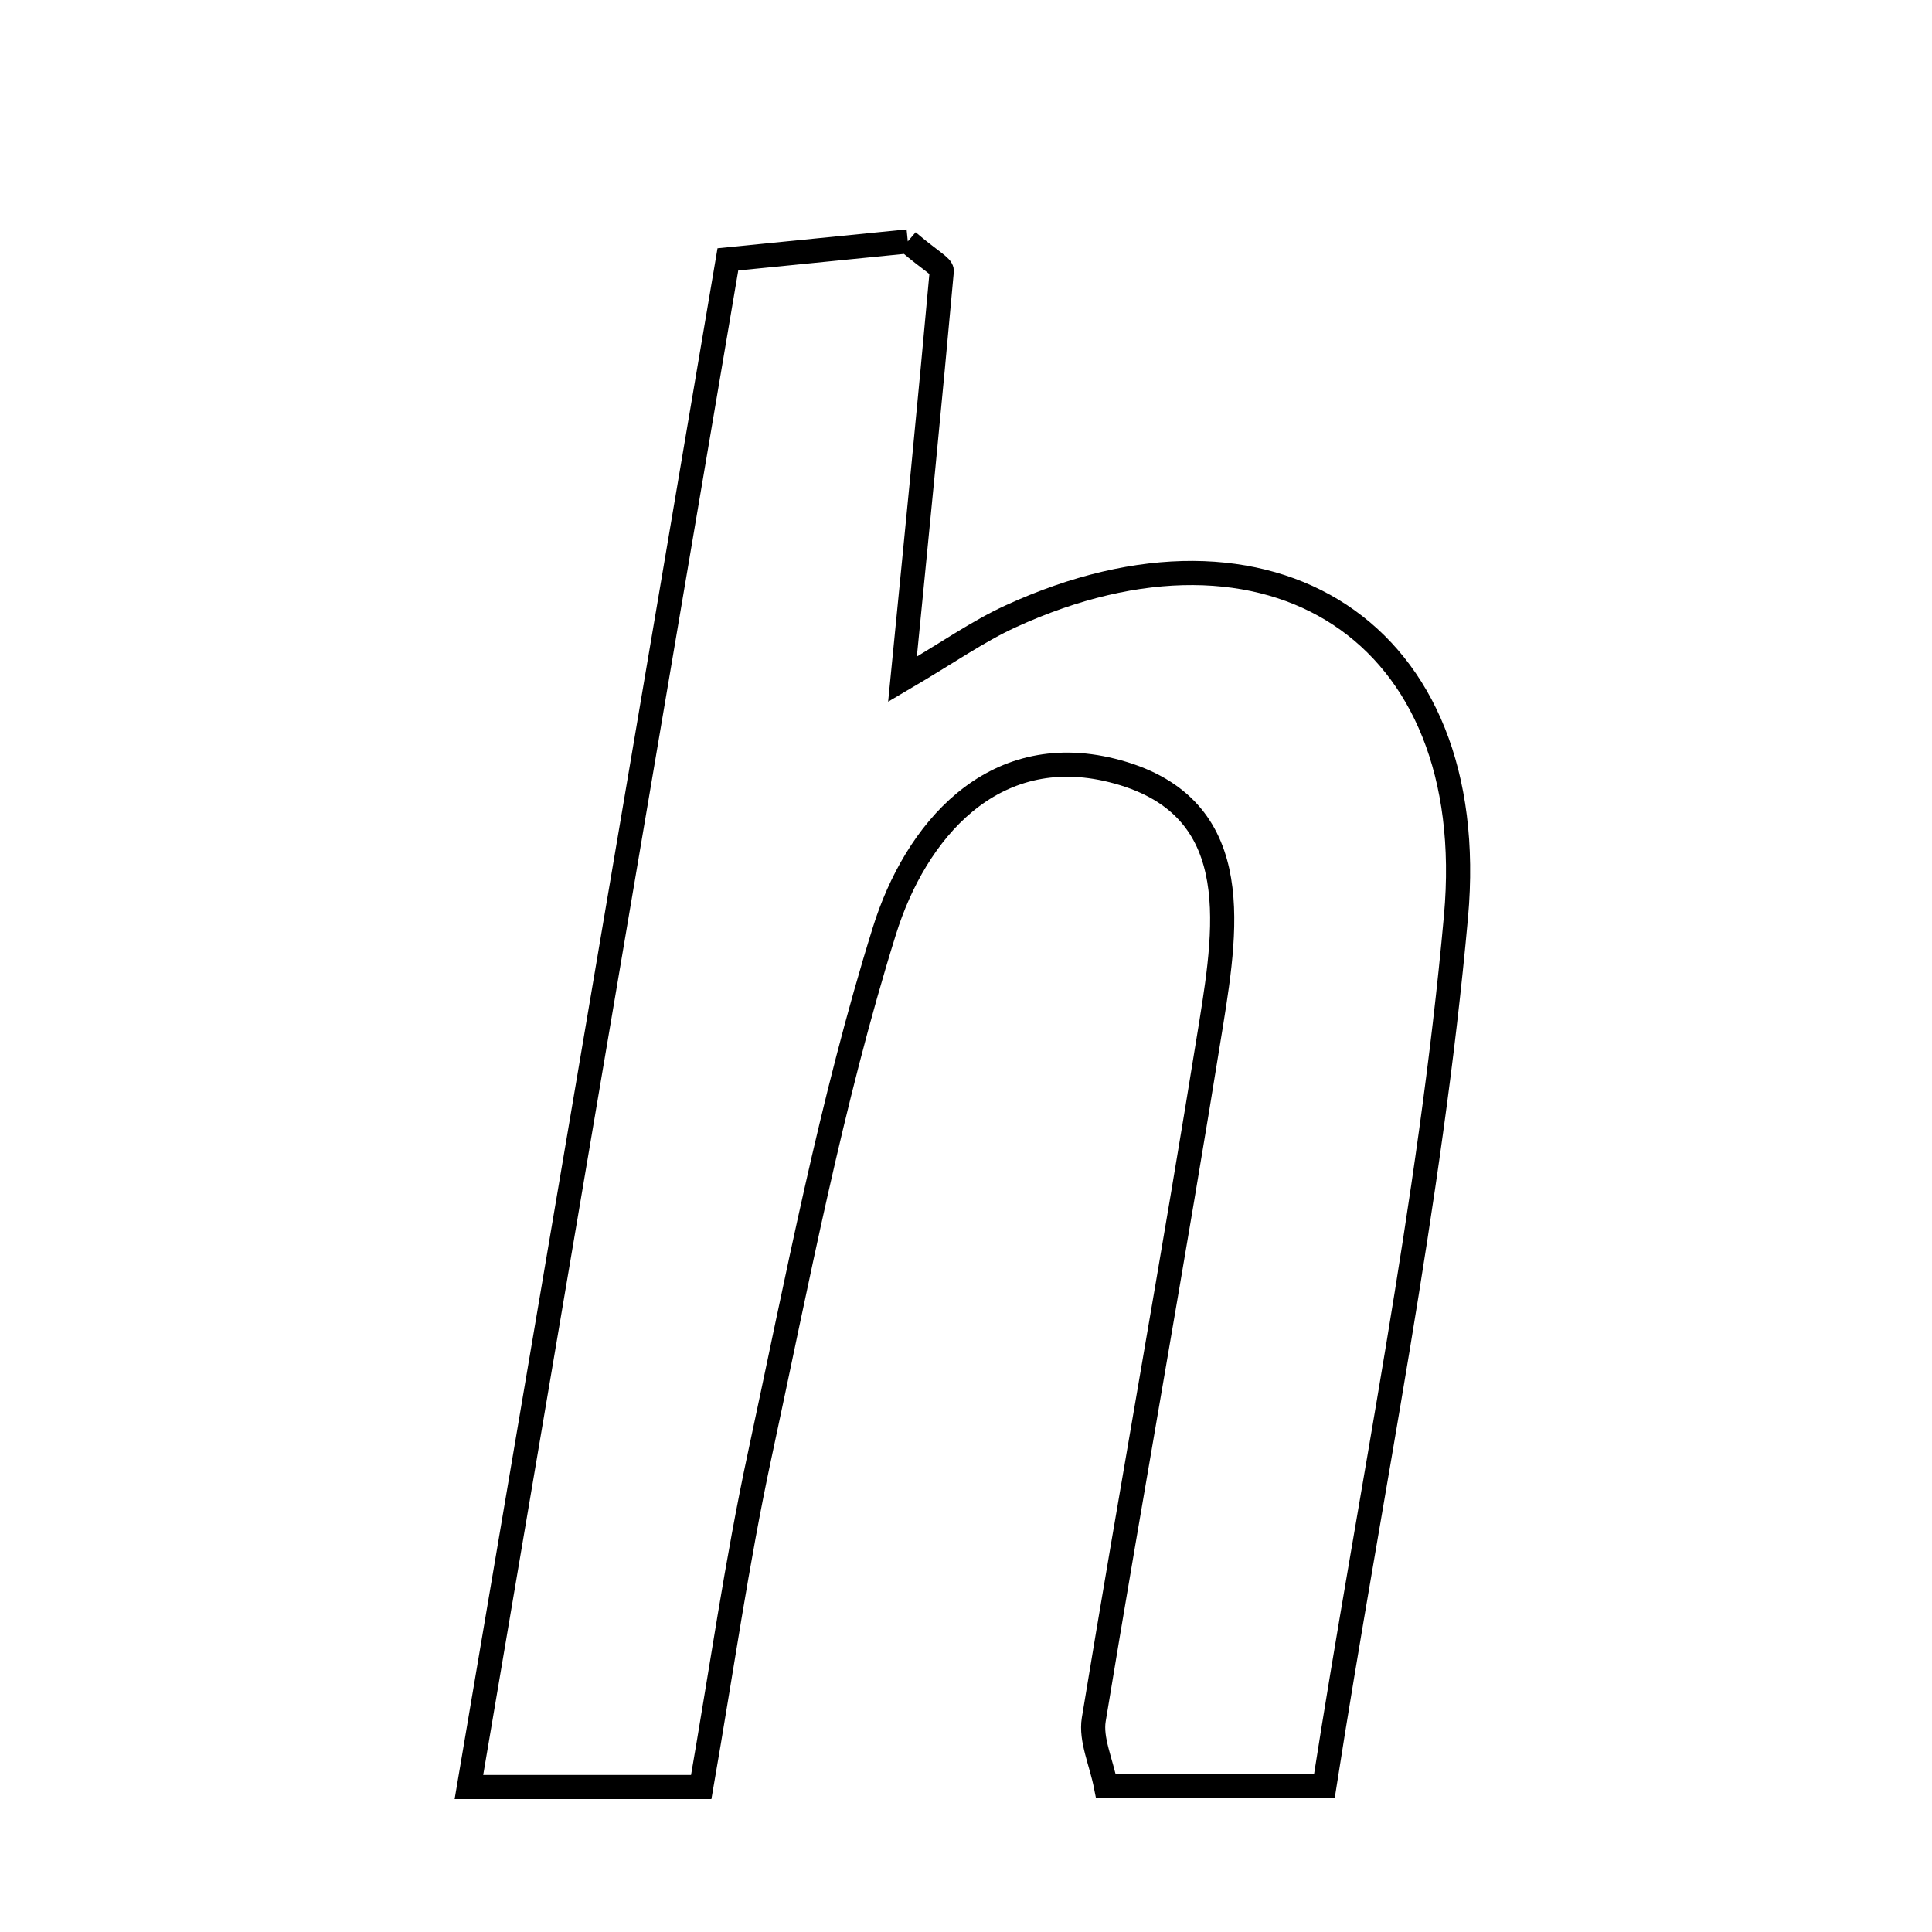 <svg xmlns="http://www.w3.org/2000/svg" viewBox="0.0 0.0 24.0 24.0" height="200px" width="200px"><path fill="none" stroke="black" stroke-width=".3" stroke-opacity="1.0"  filling="0" d="M11.277 2.999 C11.561 3.242 11.705 3.311 11.699 3.368 C11.553 4.986 11.392 6.603 11.211 8.438 C11.778 8.105 12.149 7.842 12.555 7.656 C15.77 6.181 18.405 7.841 18.087 11.384 C17.765 14.959 17.028 18.498 16.452 22.187 C15.484 22.187 14.652 22.187 13.738 22.187 C13.679 21.887 13.547 21.61 13.587 21.362 C14.061 18.479 14.582 15.603 15.045 12.719 C15.249 11.45 15.461 9.981 13.816 9.571 C12.324 9.198 11.369 10.334 10.986 11.565 C10.323 13.691 9.906 15.896 9.437 18.079 C9.153 19.401 8.964 20.743 8.711 22.199 C7.781 22.199 6.954 22.199 5.825 22.199 C6.921 15.736 7.961 9.598 9.042 3.222 C9.842 3.142 10.654 3.061 11.277 2.999"></path></svg>